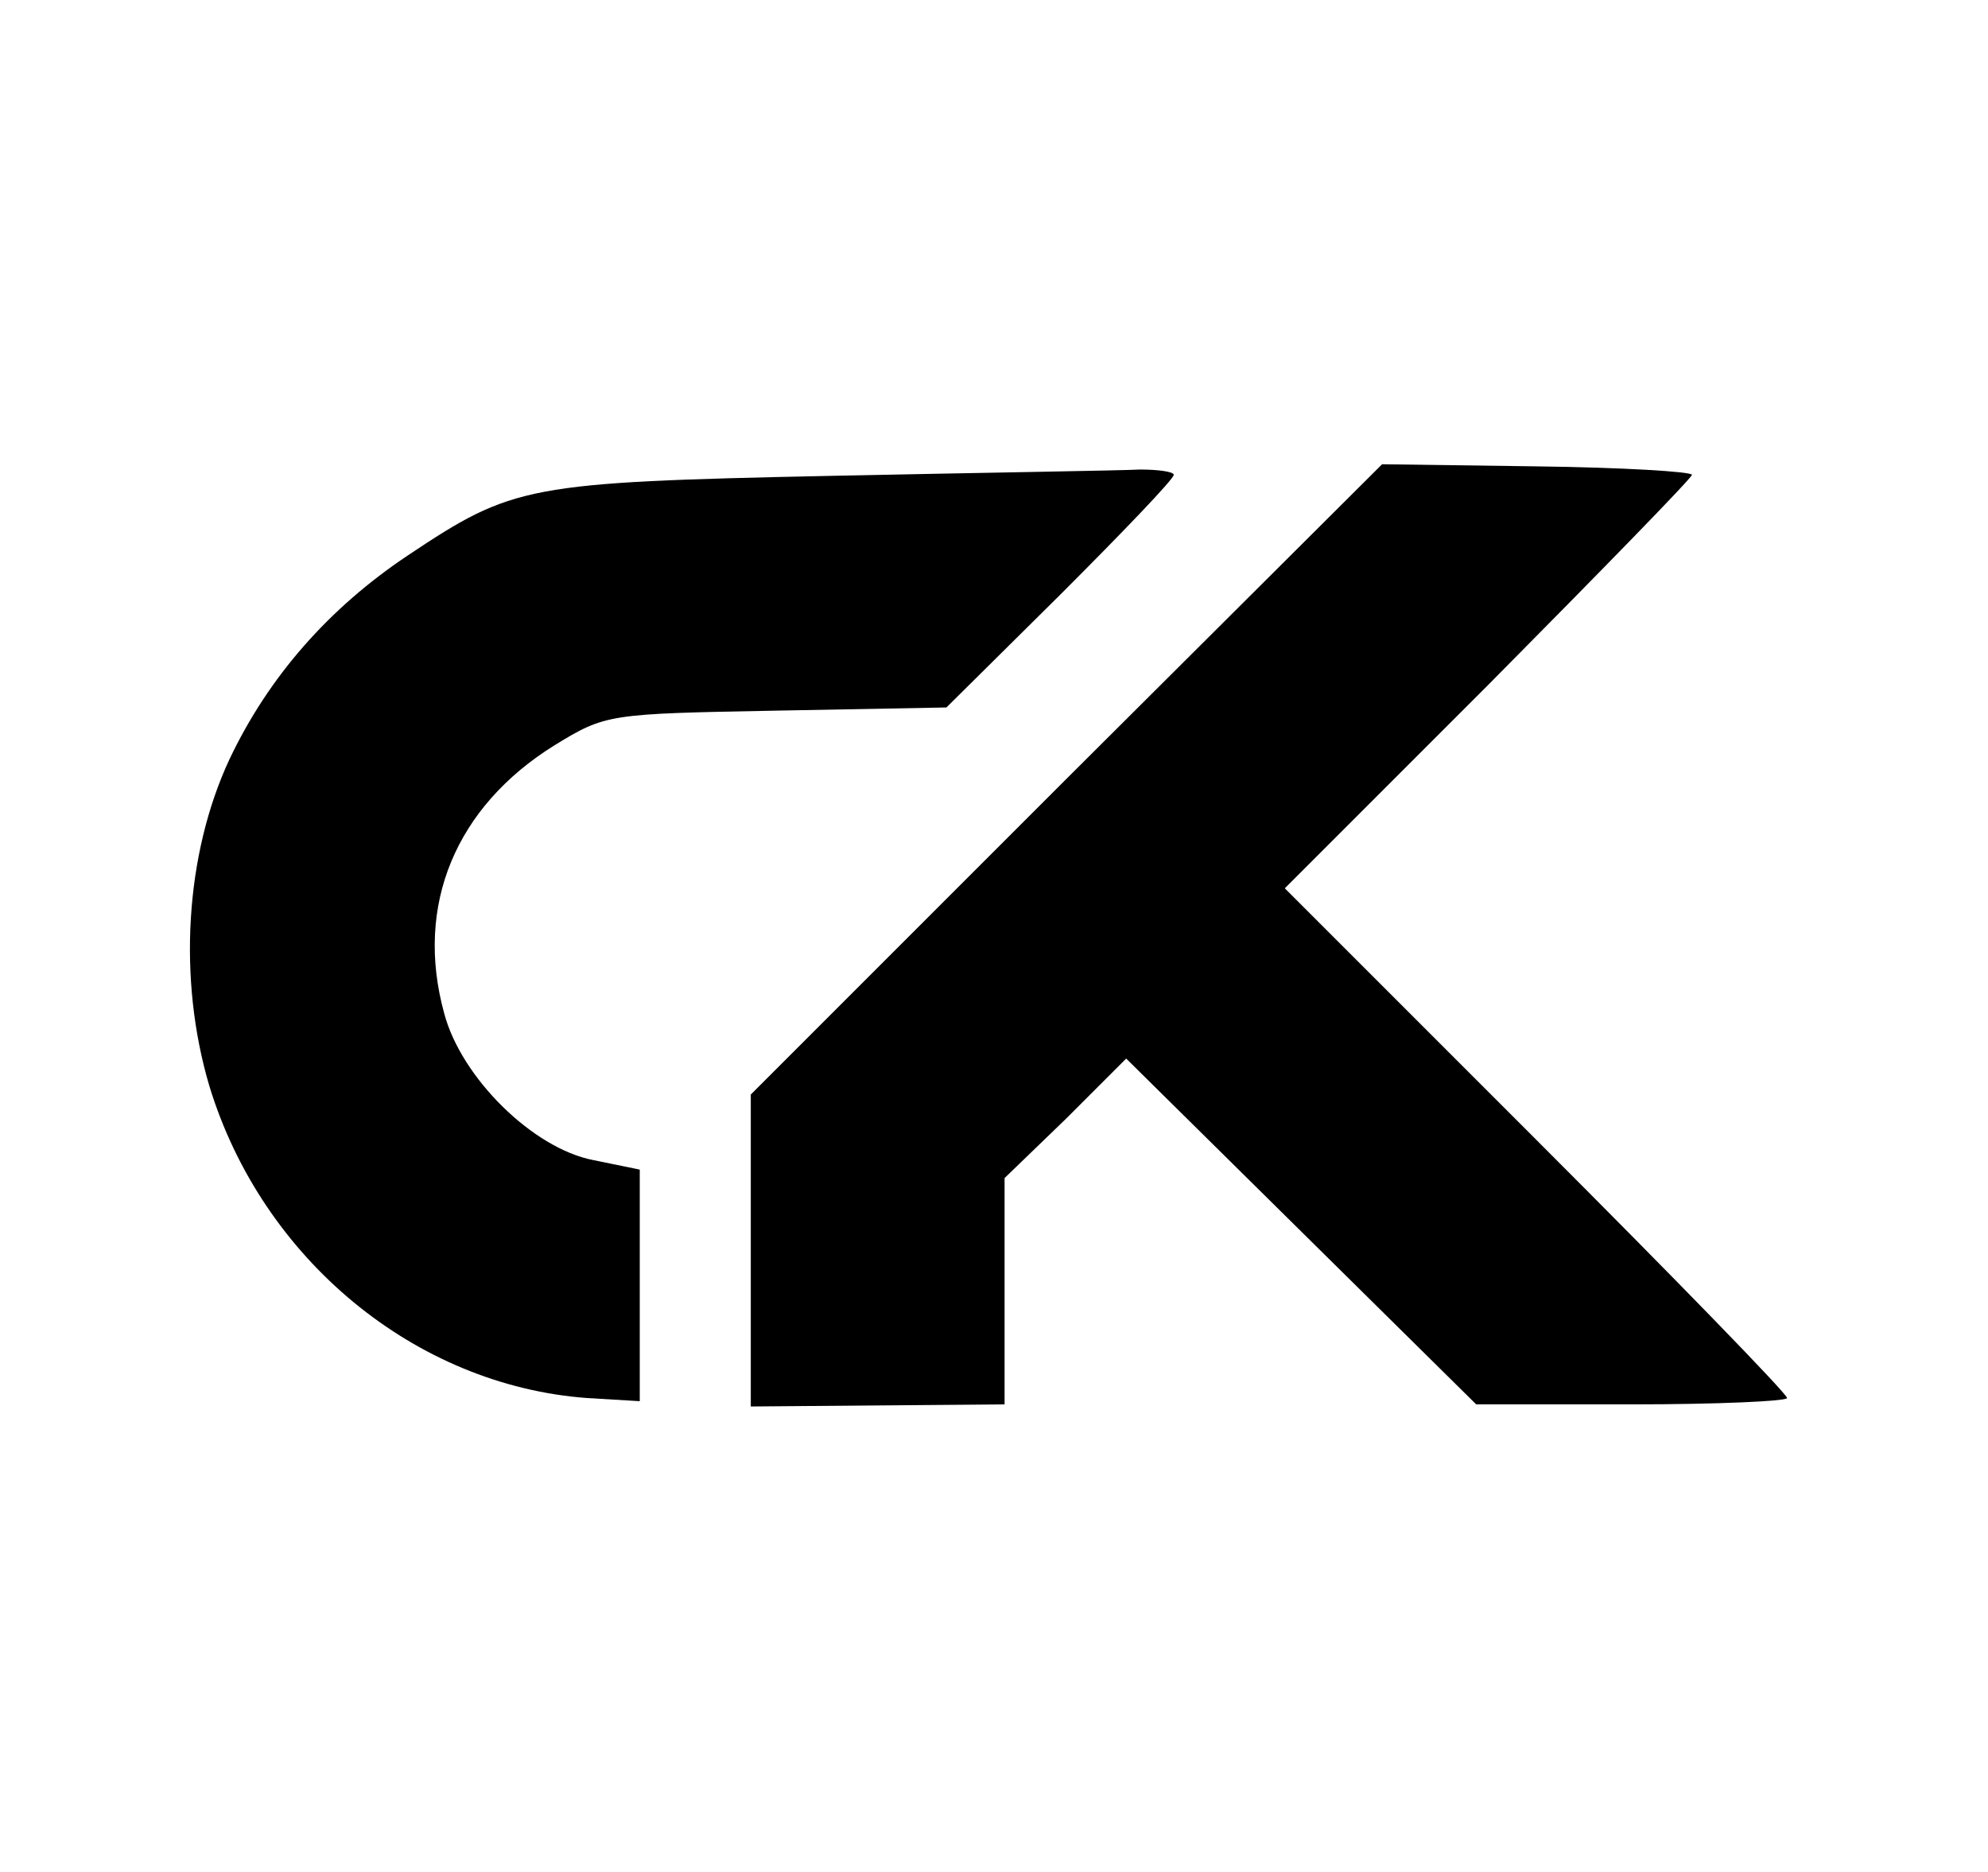<?xml version="1.0" standalone="no"?>
<!DOCTYPE svg PUBLIC "-//W3C//DTD SVG 20010904//EN"
 "http://www.w3.org/TR/2001/REC-SVG-20010904/DTD/svg10.dtd">
<svg version="1.0" xmlns="http://www.w3.org/2000/svg"
 width="188pt" height="177pt" viewBox="0 0 188 177"
 preserveAspectRatio="xMidYMid meet">

<g transform="translate(0,177) scale(0.1,-0.1)"
fill="#000000" stroke="none">
<path d="M785 1320 c-287 -6 -300 -9 -399 -75 -75 -50 -132 -115 -169 -193
-42 -90 -49 -208 -19 -309 50 -164 195 -283 357 -295 l50 -3 0 110 0 109 -44
9 c-57 11 -125 78 -141 139 -28 102 11 195 104 253 49 30 51 30 210 33 l161 3
108 107 c59 59 107 109 107 113 0 3 -15 5 -32 5 -18 -1 -150 -3 -293 -6z"/>
<path d="M1008 1033 l-298 -298 0 -147 0 -148 120 1 120 1 0 107 0 107 58 56
57 57 166 -164 165 -163 147 0 c81 0 147 3 147 6 0 4 -107 114 -237 244 l-238
238 193 193 c105 106 192 195 192 198 0 3 -66 7 -147 8 l-146 2 -299 -298z"/>
</g>
</svg>
